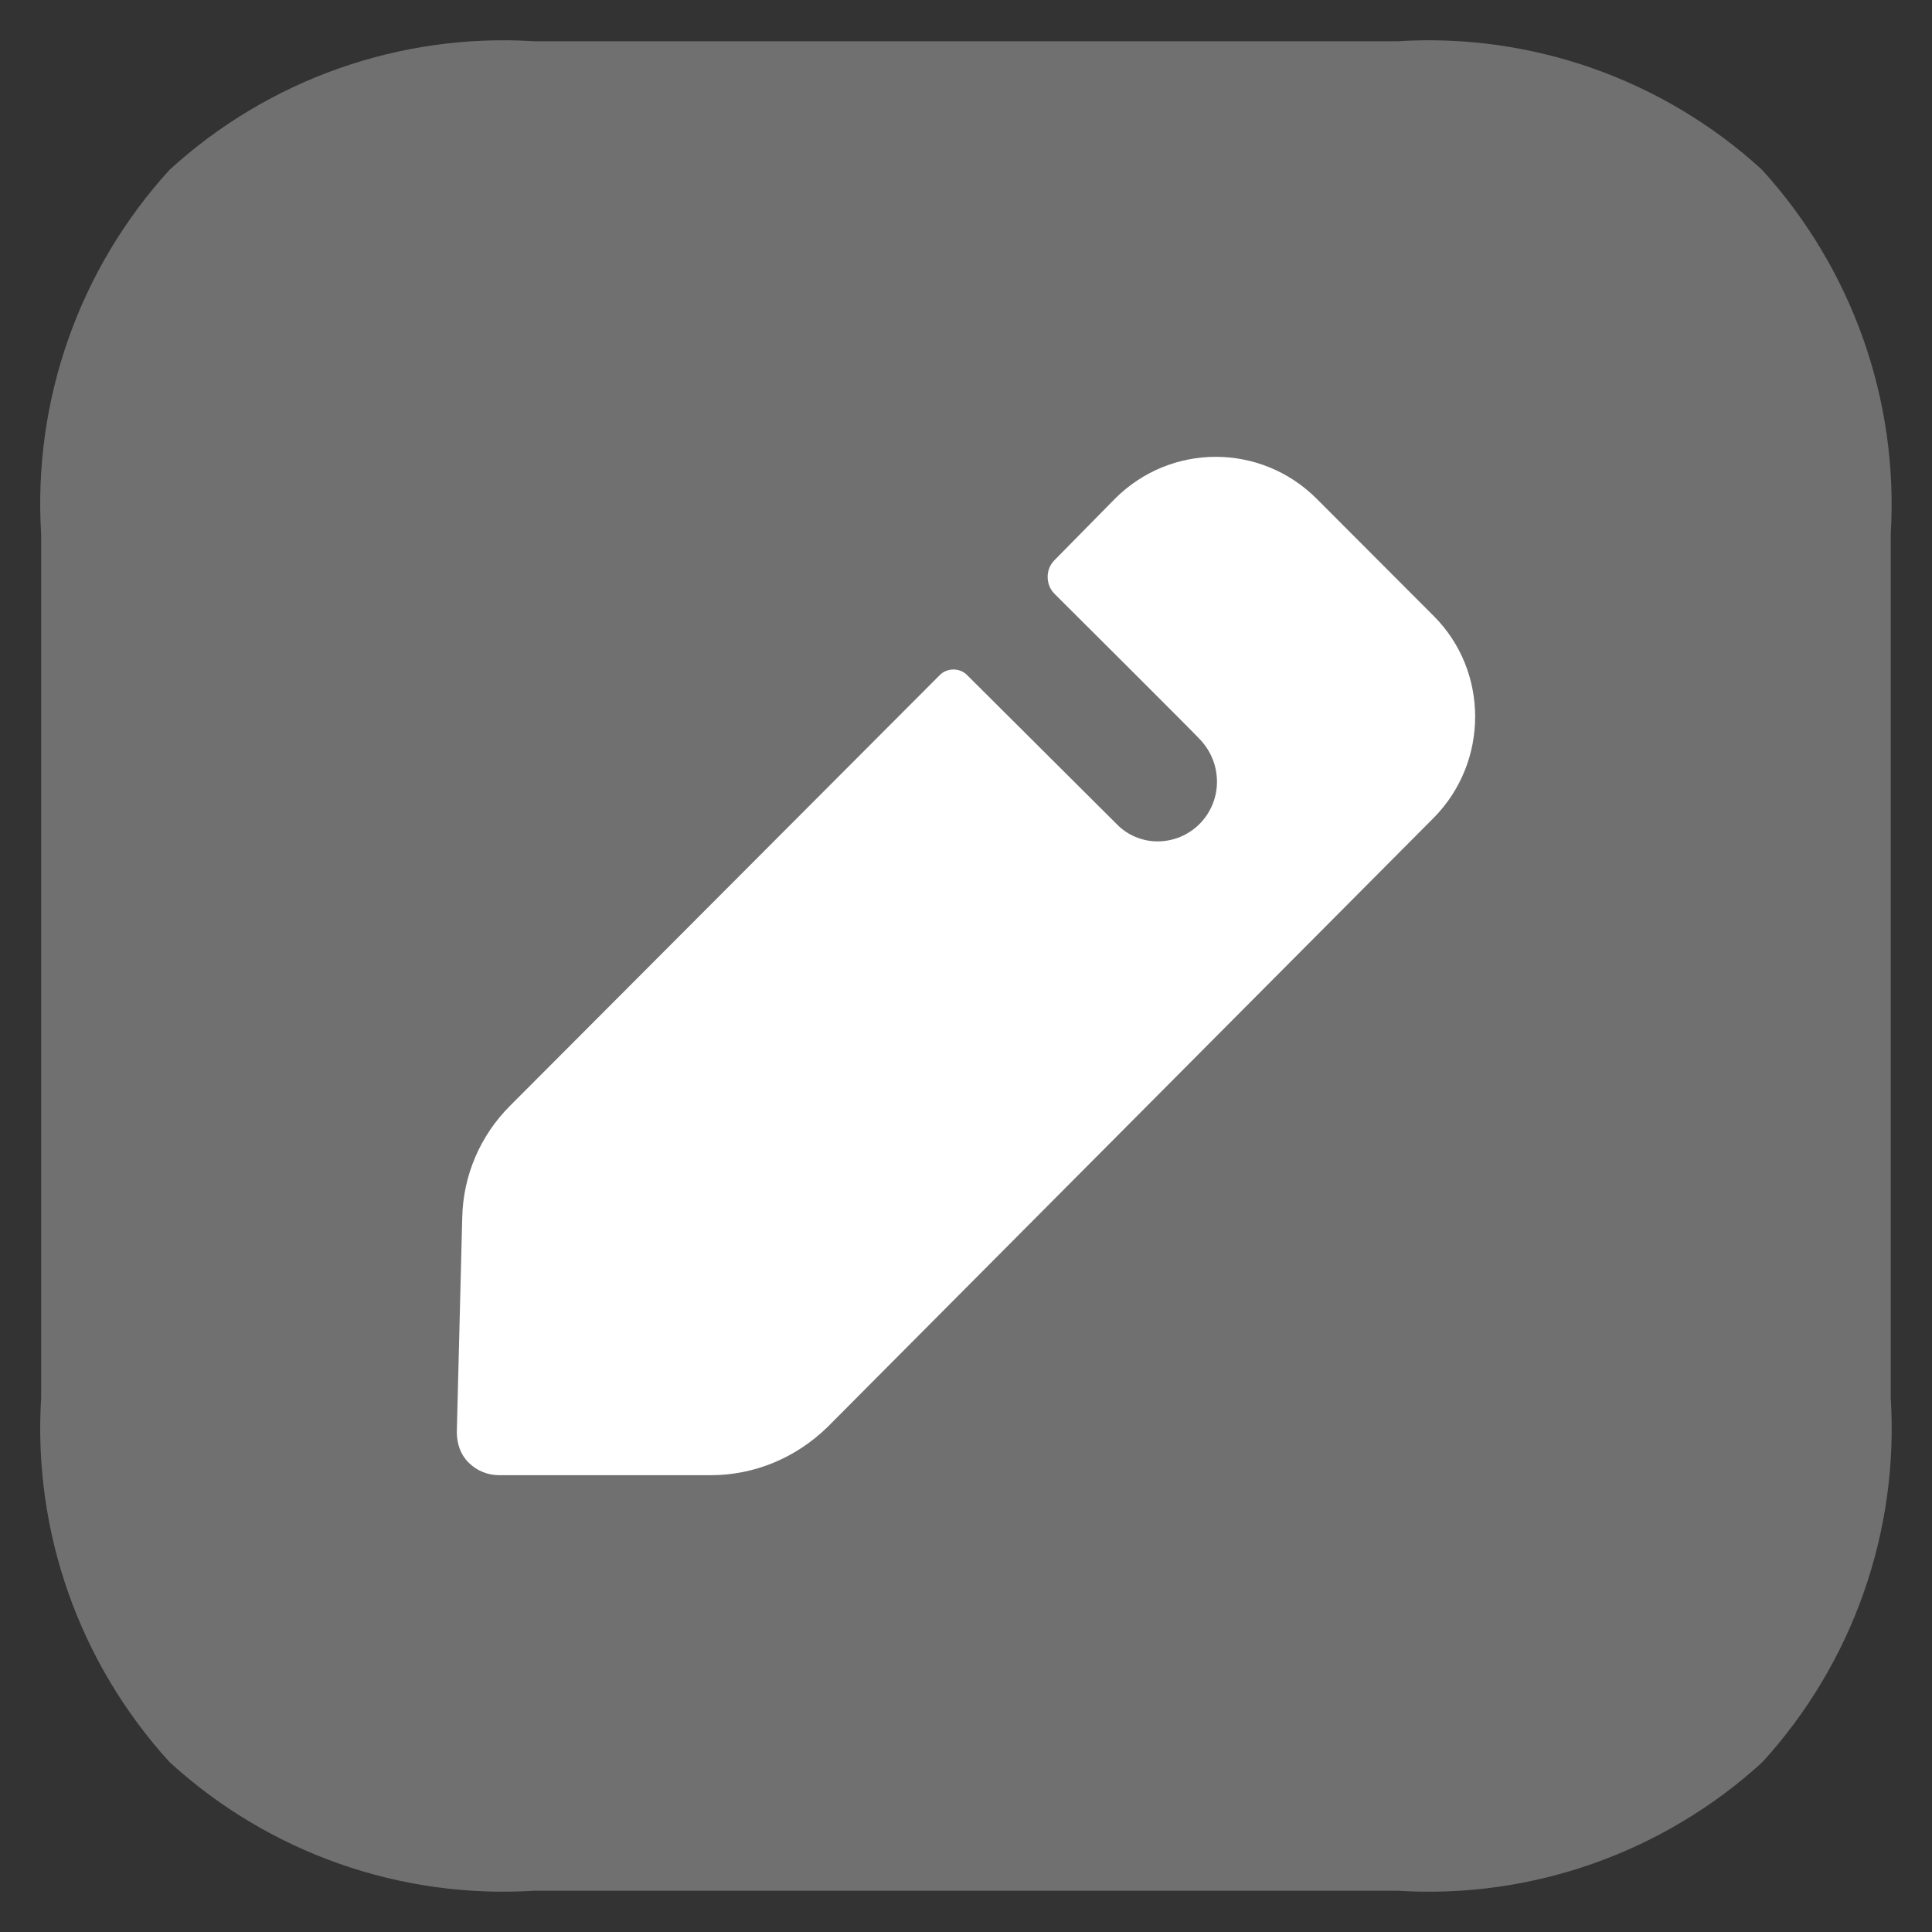 <svg width="20" height="20" viewBox="0 0 20 20" fill="none" xmlns="http://www.w3.org/2000/svg">
<rect x="0" y="0" width="20" height="20" fill="#333333" stroke="none"/>
<path opacity="0.3" d="M14.47 19.573H5.529C4.143 19.66 2.781 19.179 1.757 18.243C0.821 17.217 0.34 15.856 0.426 14.471V5.529C0.34 4.144 0.82 2.783 1.756 1.757C2.781 0.821 4.143 0.34 5.529 0.427H14.47C15.854 0.34 17.215 0.82 18.239 1.756C19.174 2.783 19.656 4.143 19.573 5.529V14.471C19.659 15.856 19.179 17.217 18.243 18.243C17.217 19.179 15.856 19.66 14.47 19.573" fill="white"/>
<path d="M14.844 8.464L8.564 14.775C8.237 15.093 7.808 15.271 7.36 15.271H5.168C5.046 15.271 4.934 15.224 4.85 15.14C4.766 15.056 4.729 14.944 4.729 14.822L4.785 12.606C4.794 12.167 4.972 11.755 5.28 11.447L9.73 6.987C9.805 6.912 9.936 6.912 10.01 6.987L11.571 8.542C11.674 8.644 11.823 8.71 11.982 8.71C12.327 8.71 12.598 8.43 12.598 8.093C12.598 7.925 12.533 7.775 12.43 7.663C12.402 7.626 10.915 6.146 10.915 6.146C10.822 6.052 10.822 5.893 10.915 5.8L11.541 5.164C12.119 4.584 13.052 4.584 13.631 5.164L14.844 6.379C15.413 6.95 15.413 7.885 14.844 8.464" fill="white"/>
</svg>

